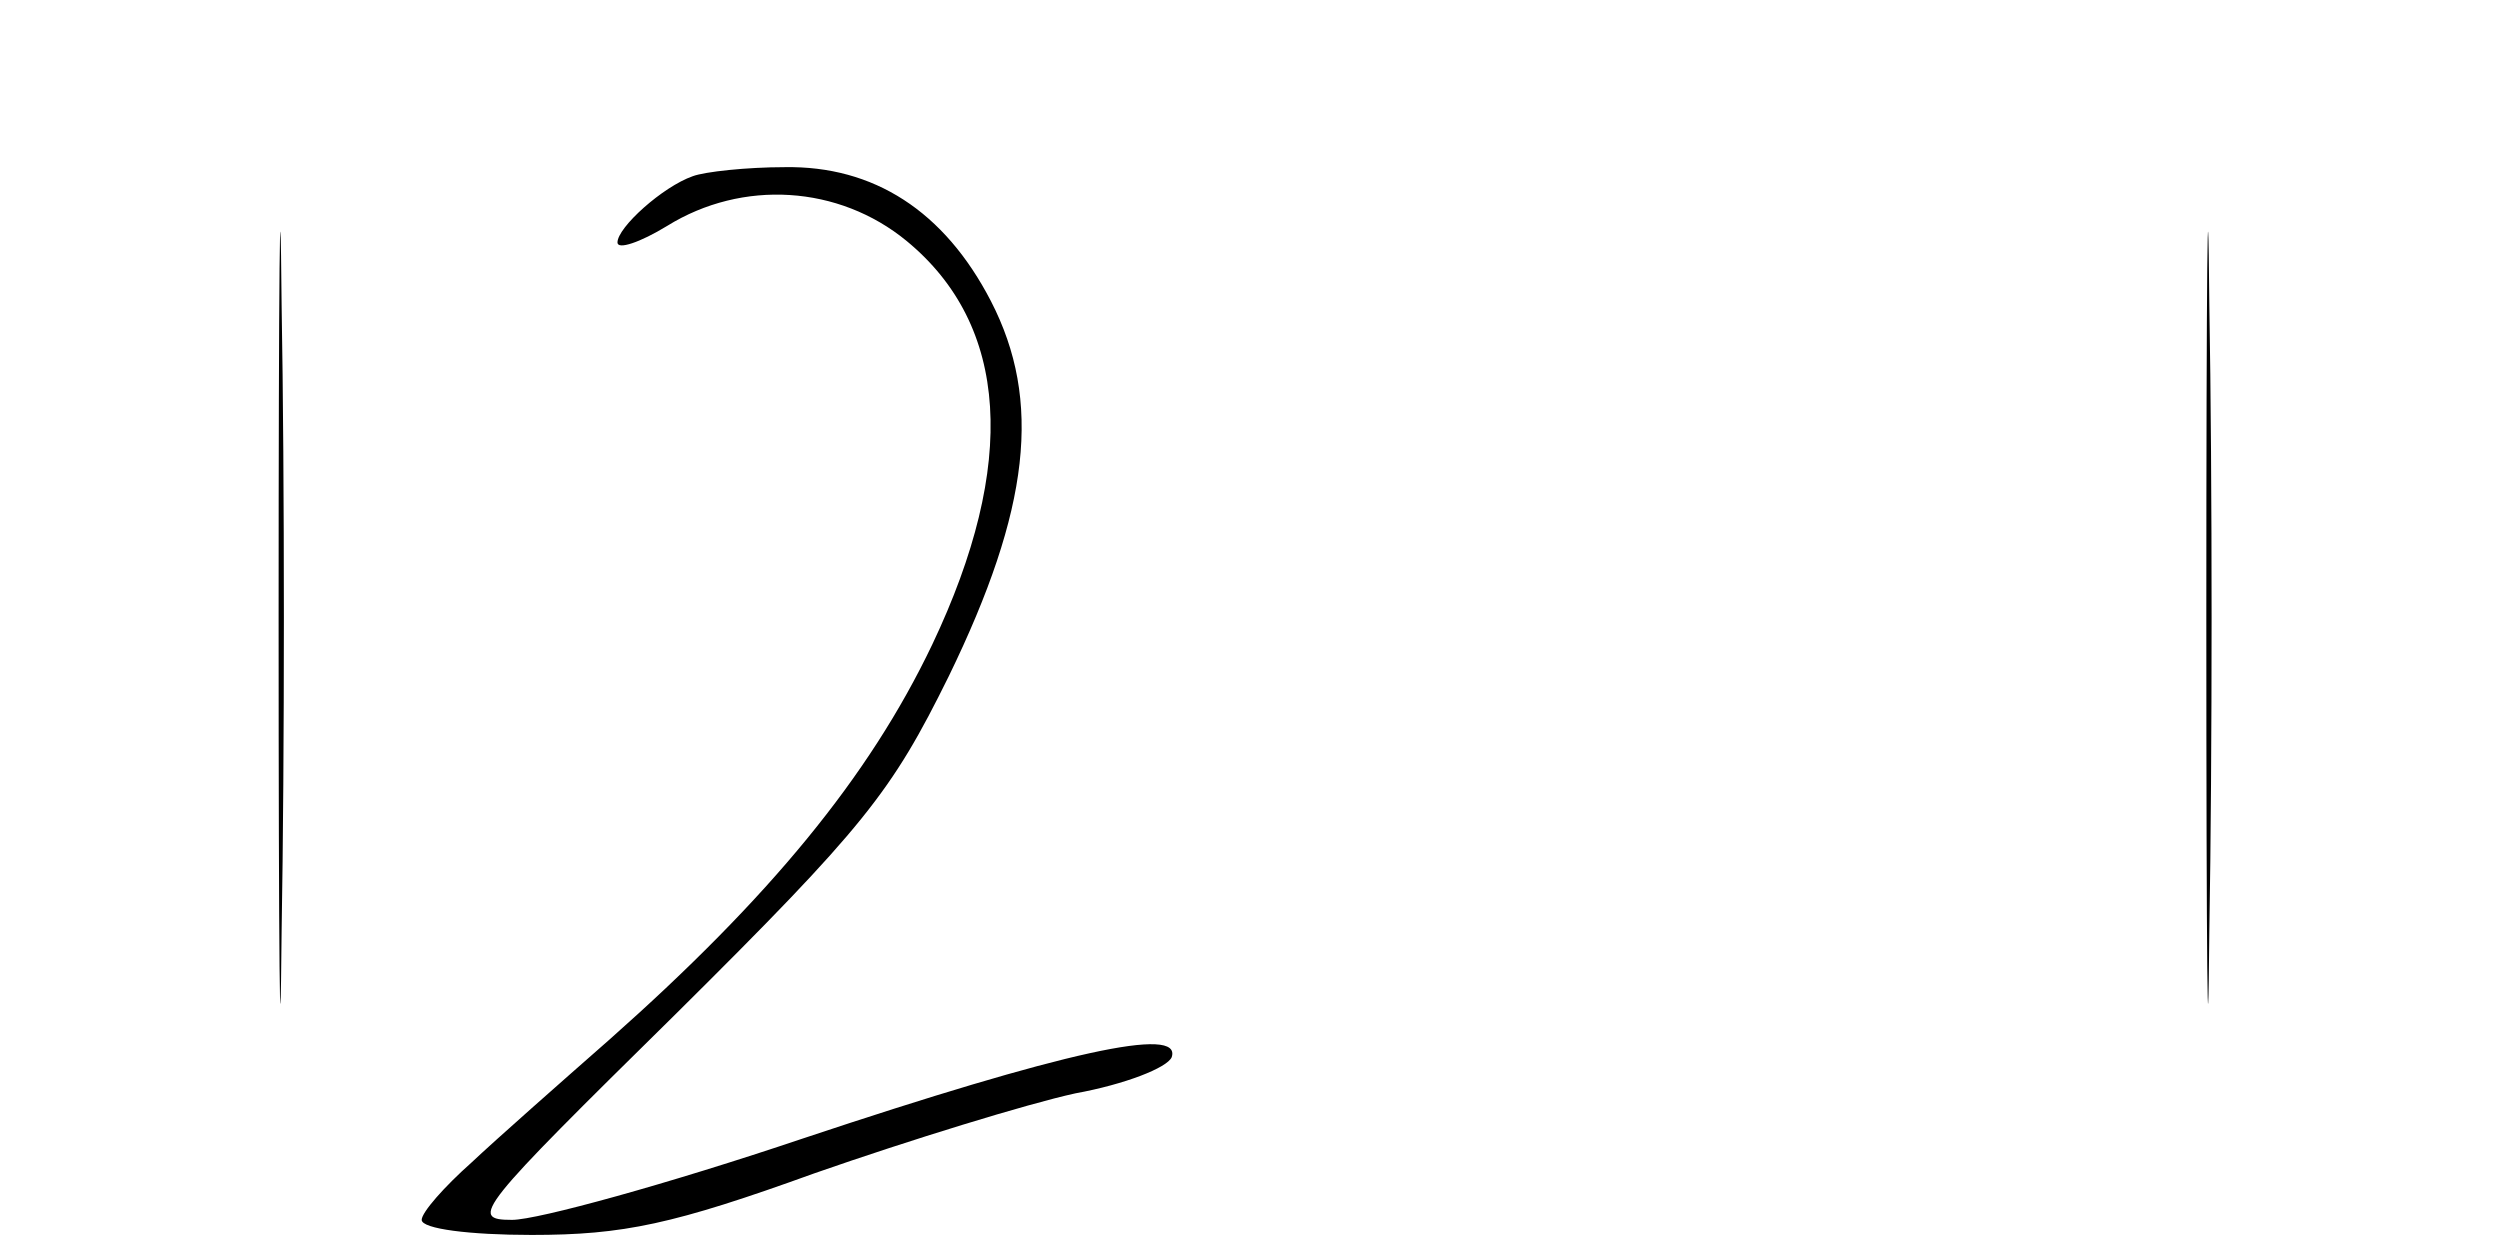 <?xml version="1.0" standalone="no"?>
<!DOCTYPE svg PUBLIC "-//W3C//DTD SVG 20010904//EN"
 "http://www.w3.org/TR/2001/REC-SVG-20010904/DTD/svg10.dtd">
<svg version="1.0" xmlns="http://www.w3.org/2000/svg"
 width="166pt" height="82pt" viewBox="0 0 166 82"
 preserveAspectRatio="xMidYMid meet">
<g transform="translate(0,82) scale(0.1,-0.1)"
fill="#000000" stroke="none">
<path d="M185 410 c0 -228 1 -322 2 -208 2 115 2 301 0 415 -1 115 -2 21 -2
-207z"/>
<path d="M1465 410 c0 -228 1 -322 2 -208 2 115 2 301 0 415 -1 115 -2 21 -2
-207z"/>
<path d="M460 703 c-20 -7 -50 -34 -50 -44 0 -5 15 0 33 11 50 31 114 27 159
-10 68 -56 74 -148 17 -268 -42 -88 -108 -168 -214 -262 -33 -29 -75 -66 -92
-82 -18 -16 -33 -33 -33 -38 0 -6 32 -10 73 -10 61 0 94 7 188 41 63 22 141
46 173 53 33 6 61 17 64 24 7 21 -71 4 -245 -54 -89 -30 -176 -54 -193 -54
-29 0 -23 7 109 137 125 124 143 147 181 224 54 111 62 183 28 249 -31 60 -78
90 -137 89 -25 0 -53 -3 -61 -6z"/>
</g>
</svg>
